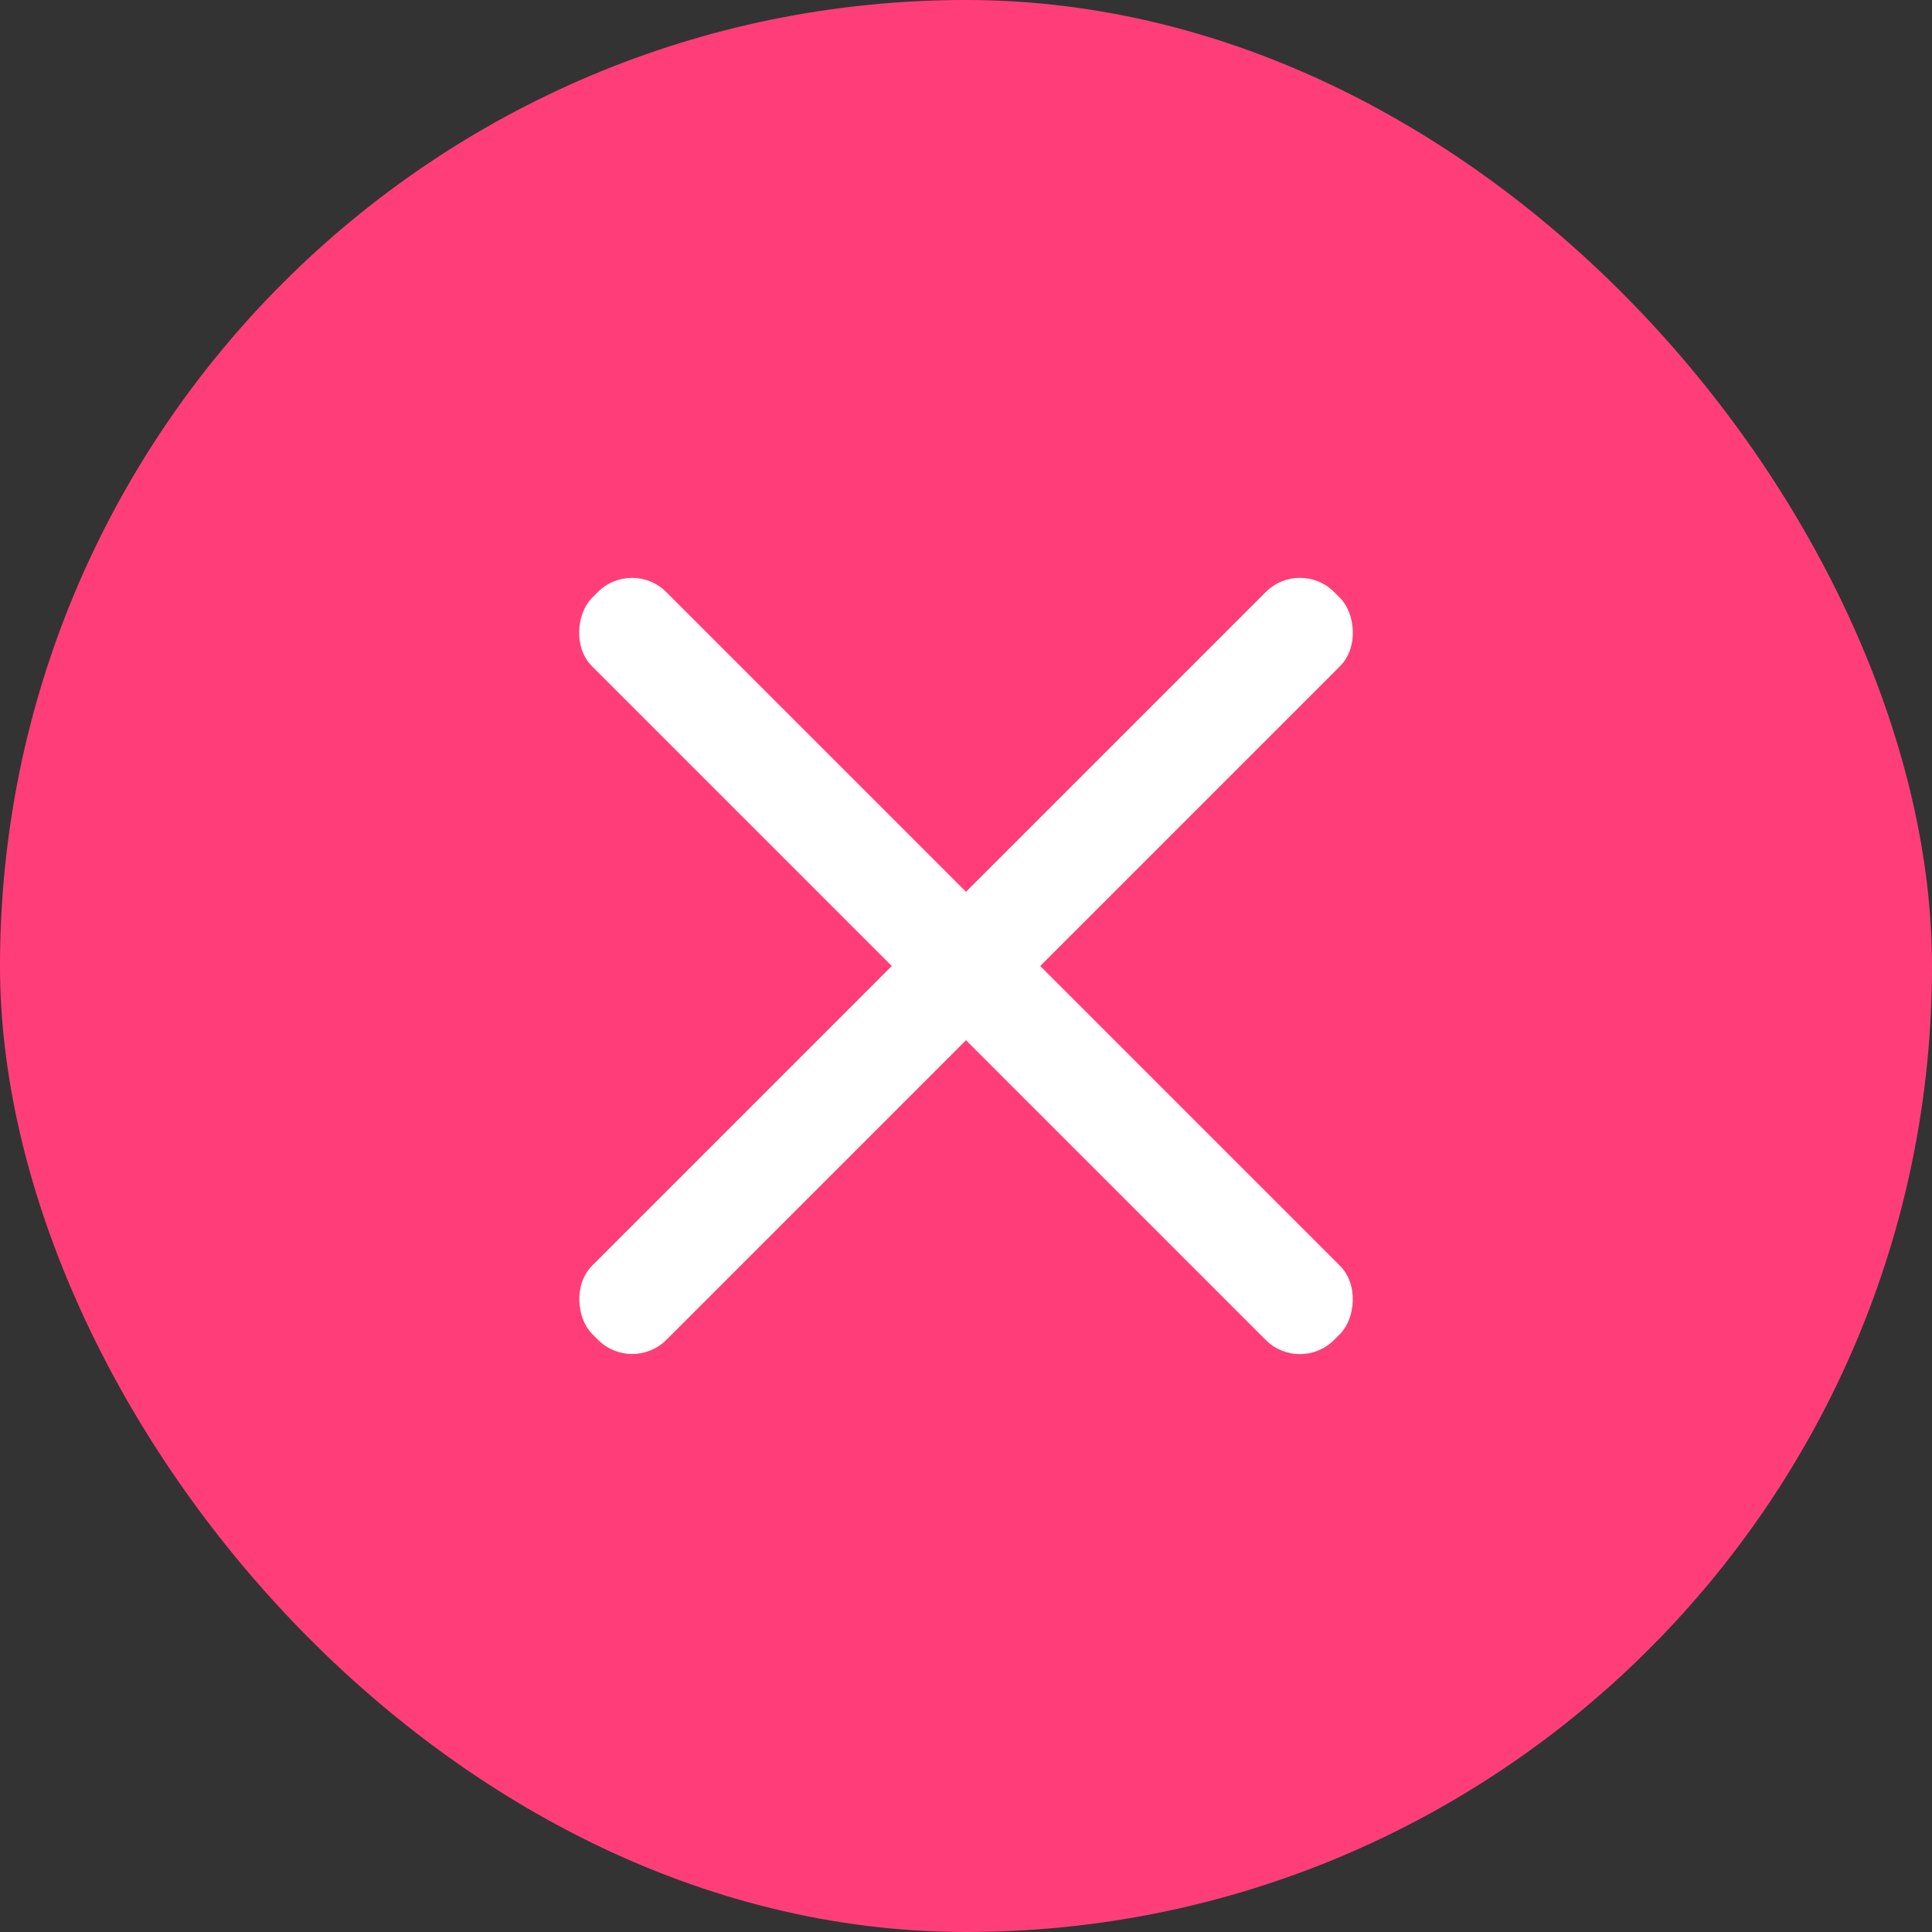 <svg width="40" height="40" viewBox="0 0 40 40" fill="none" xmlns="http://www.w3.org/2000/svg">
<rect x="0" y="0" width="40" height="40" fill="#333333" stroke="none"/>
<rect width="40" height="40" rx="20" fill="#FF3E79"/>
<rect x="13.086" y="11.55" width="21.727" height="2.173" rx="1" transform="rotate(45 13.086 11.55)" fill="white"/>
<rect width="21.727" height="2.173" rx="1" transform="matrix(-0.707 0.707 0.707 0.707 26.914 11.55)" fill="white"/>
</svg>
